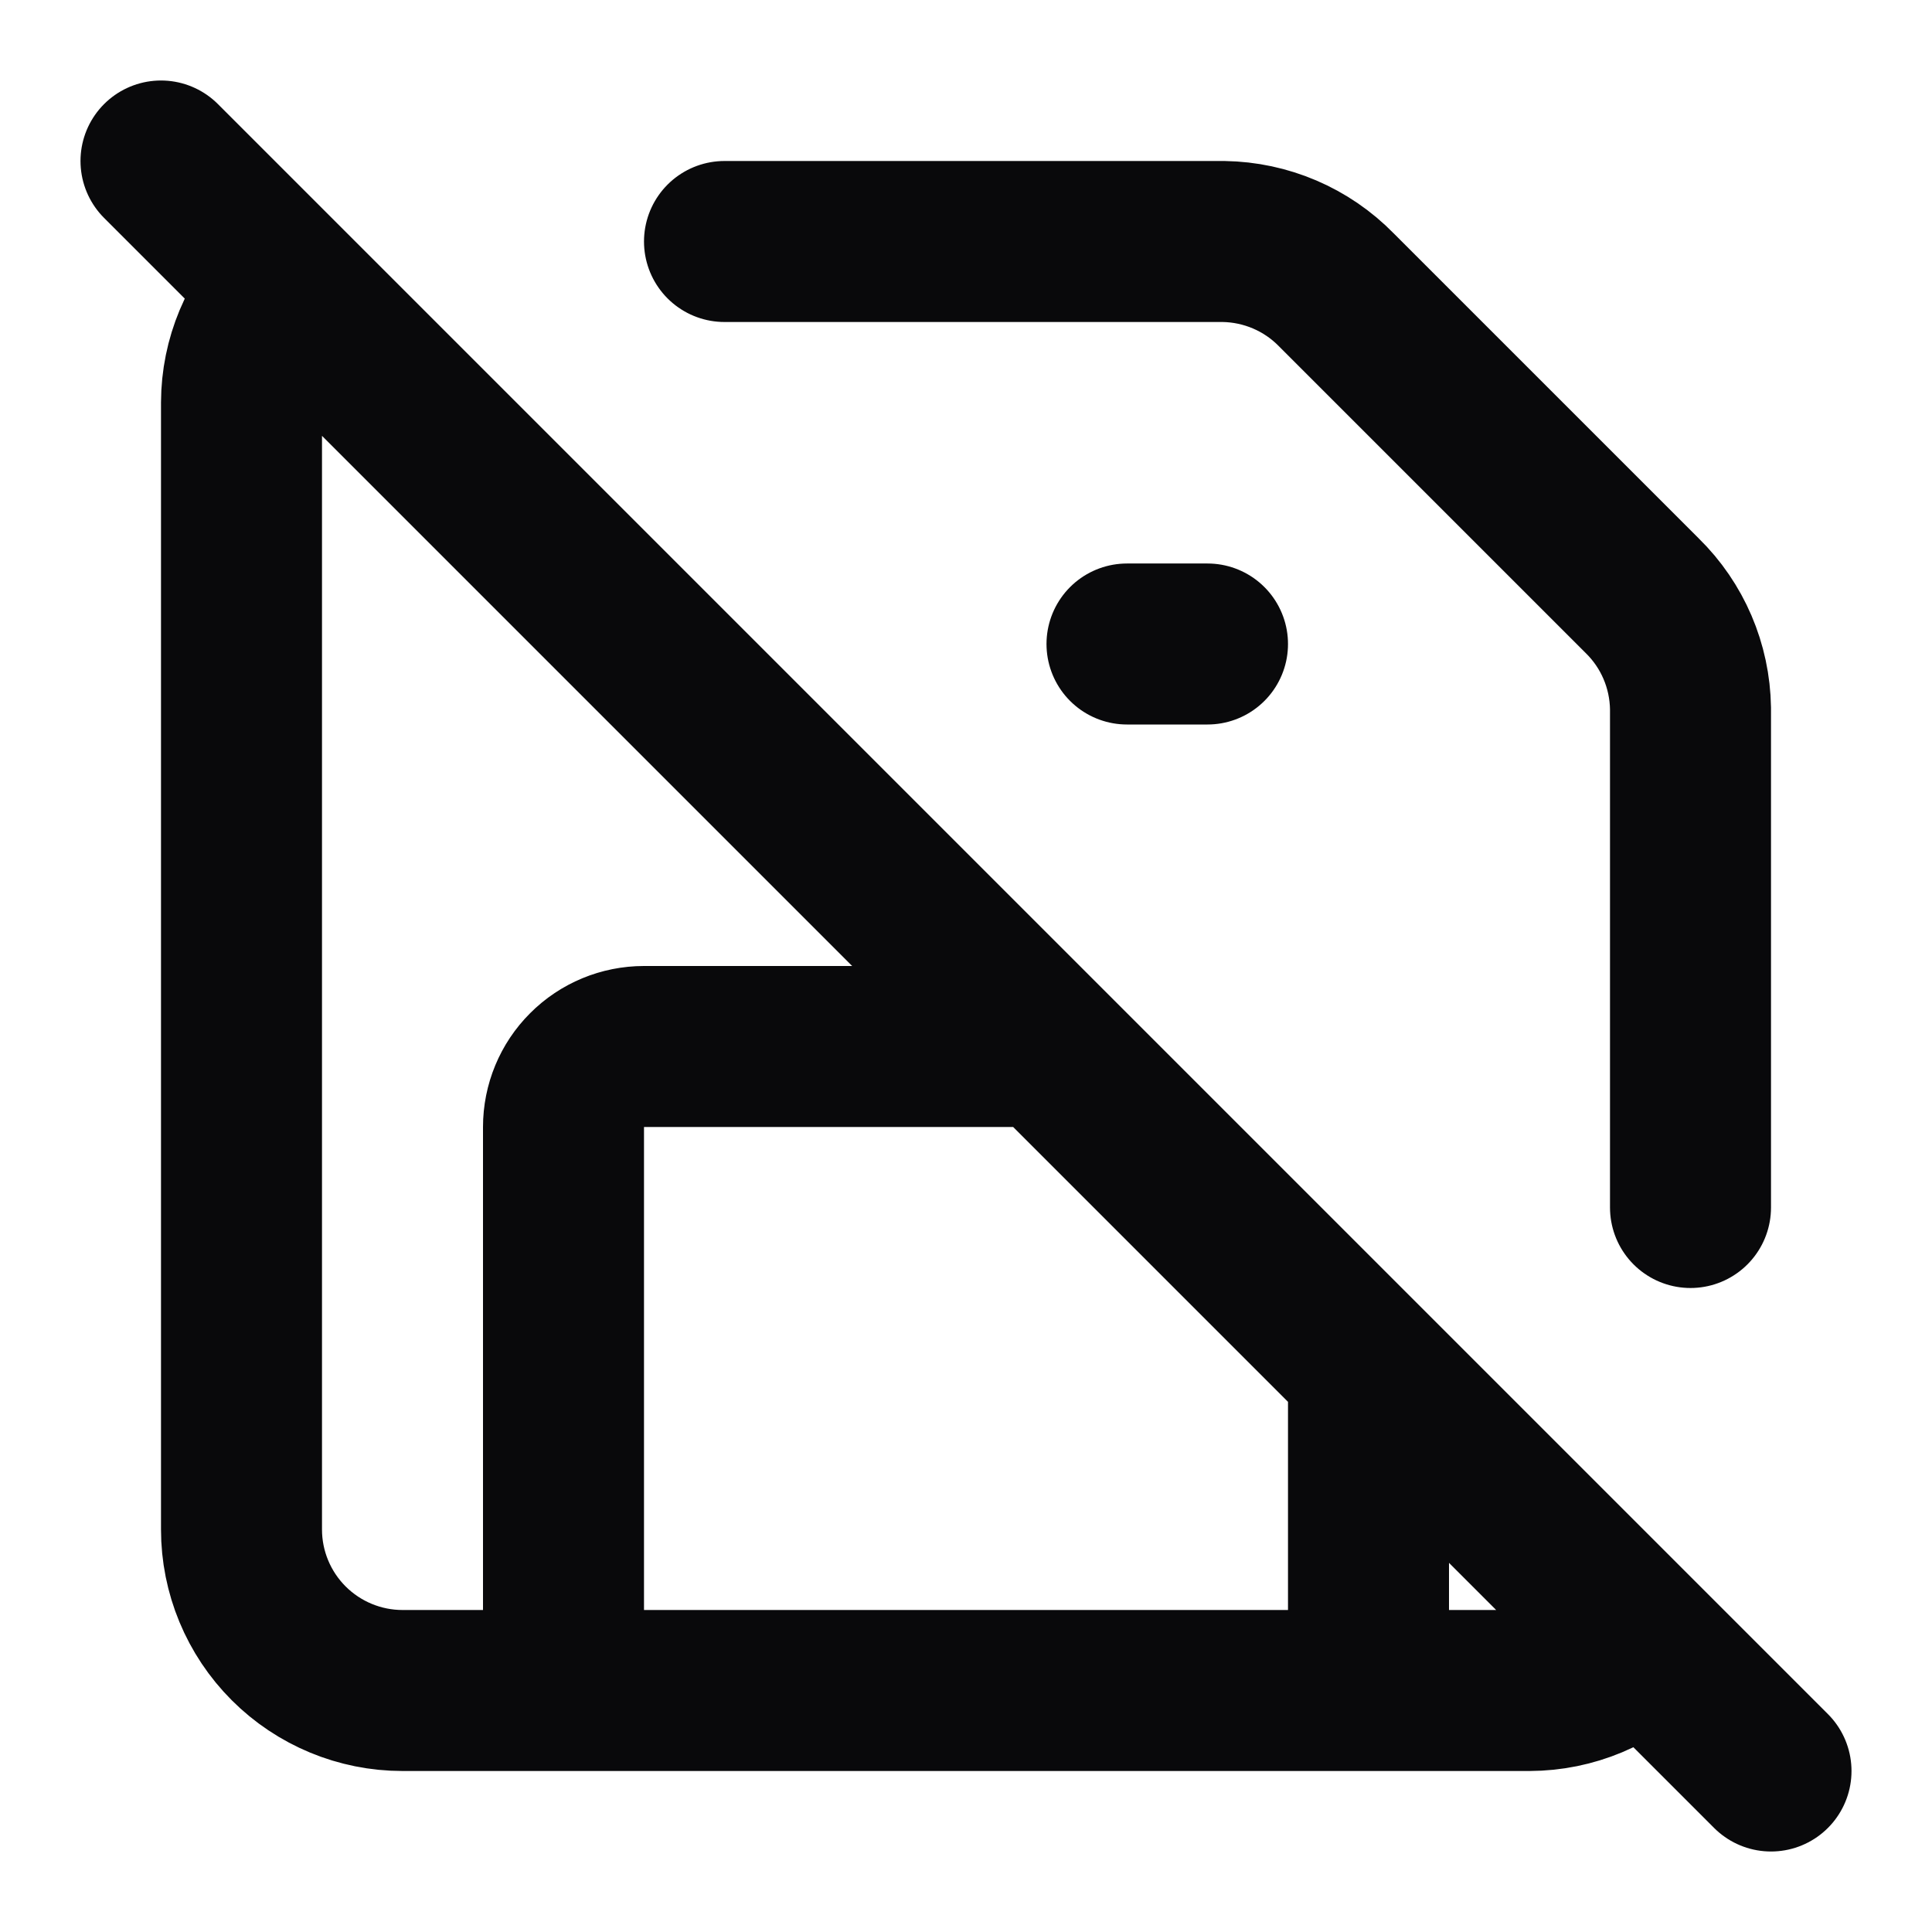 <svg width="24" height="24" viewBox="0 0 24 24" fill="none" xmlns="http://www.w3.org/2000/svg">
<g clip-path="url(#clip0_682_11433)">
<path d="M13 13H8C7.735 13 7.48 13.105 7.293 13.293C7.105 13.48 7 13.735 7 14V21M14 8H15M17 21V17M2 2L22 22M20.41 20.41C20.037 20.786 19.53 20.998 19 21H5C4.47 21 3.961 20.789 3.586 20.414C3.211 20.039 3 19.53 3 19V5C3.002 4.471 3.214 3.963 3.59 3.59M29.5 11.5C29.5 11.5 34.5 16.5 33.5 16.5M9 3H15.2C15.727 3.008 16.231 3.223 16.6 3.6L20.4 7.4C20.777 7.769 20.992 8.272 21 8.8V15" stroke="#09090B" stroke-width="2" stroke-linecap="round" stroke-linejoin="round"/>
</g>
<defs>
<clipPath id="clip0_682_11433">
<rect width="24" height="24" fill="white"/>
</clipPath>
</defs>
</svg>
